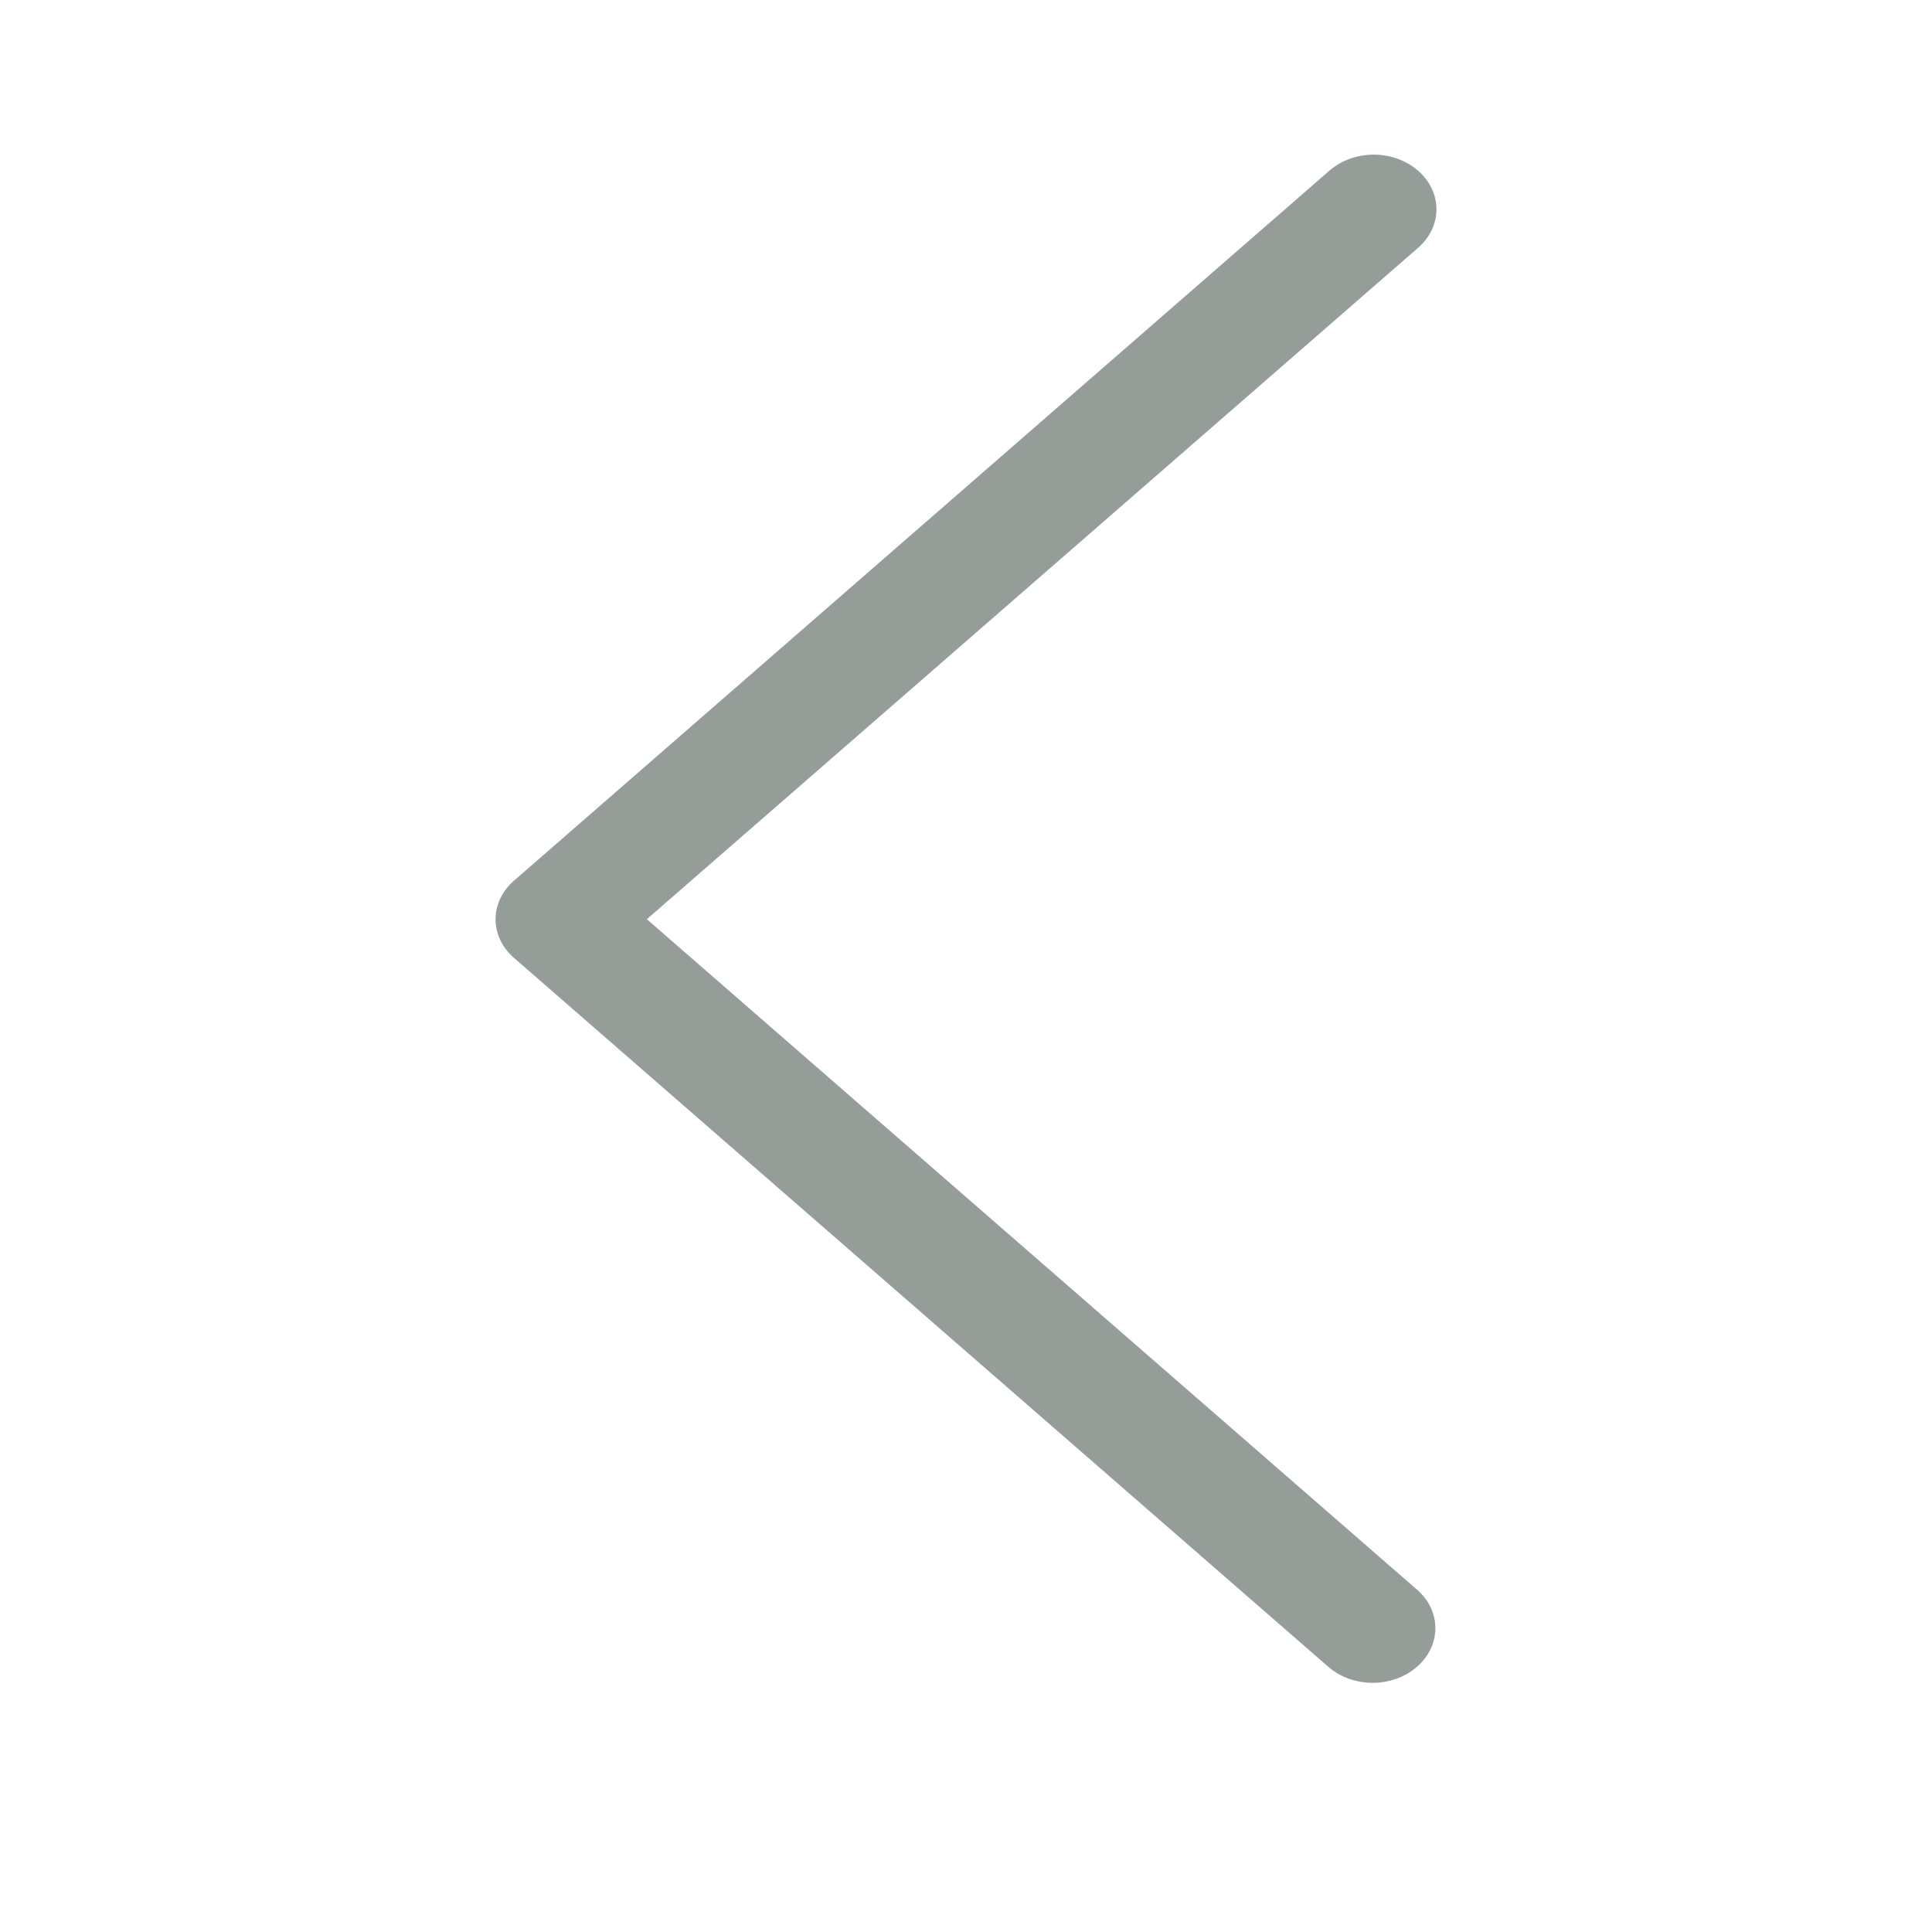 
<svg xmlns="http://www.w3.org/2000/svg" xmlns:xlink="http://www.w3.org/1999/xlink" version="1.1" width="1000" height="1000" viewBox="0 0 1000 1000" xml:space="preserve">
<desc>Created with Fabric.js 3.5.0</desc>
<defs>
</defs>
<rect x="0" y="0" width="100%" height="100%" fill="transparent"/>
<g transform="matrix(0.927 0 0 0.807 500 475.536)" id="535917">
<path style="stroke: none; stroke-width: 1; stroke-dasharray: none; stroke-linecap: butt; stroke-dashoffset: 0; stroke-linejoin: miter; stroke-miterlimit: 4; is-custom-font: none; font-file-url: none; fill: rgb(149,157,153); fill-rule: nonzero; opacity: 1;" vector-effect="non-scaling-stroke" transform=" translate(-500, -500)" d="M 751.8 930.3 l -430 -430 L 752.4 69.7 c 13.7 -13.7 13.7 -35.8 0 -49.5 c -13.7 -13.7 -35.8 -13.7 -49.5 0 L 247.6 475.6 c -13.7 13.7 -13.7 35.8 0 49.5 l 454.7 454.7 c 13.7 13.7 35.8 13.7 49.5 0 C 765.5 966.1 765.5 943.9 751.8 930.3 L 751.8 930.3 z" stroke-linecap="round"/>
</g>
</svg>